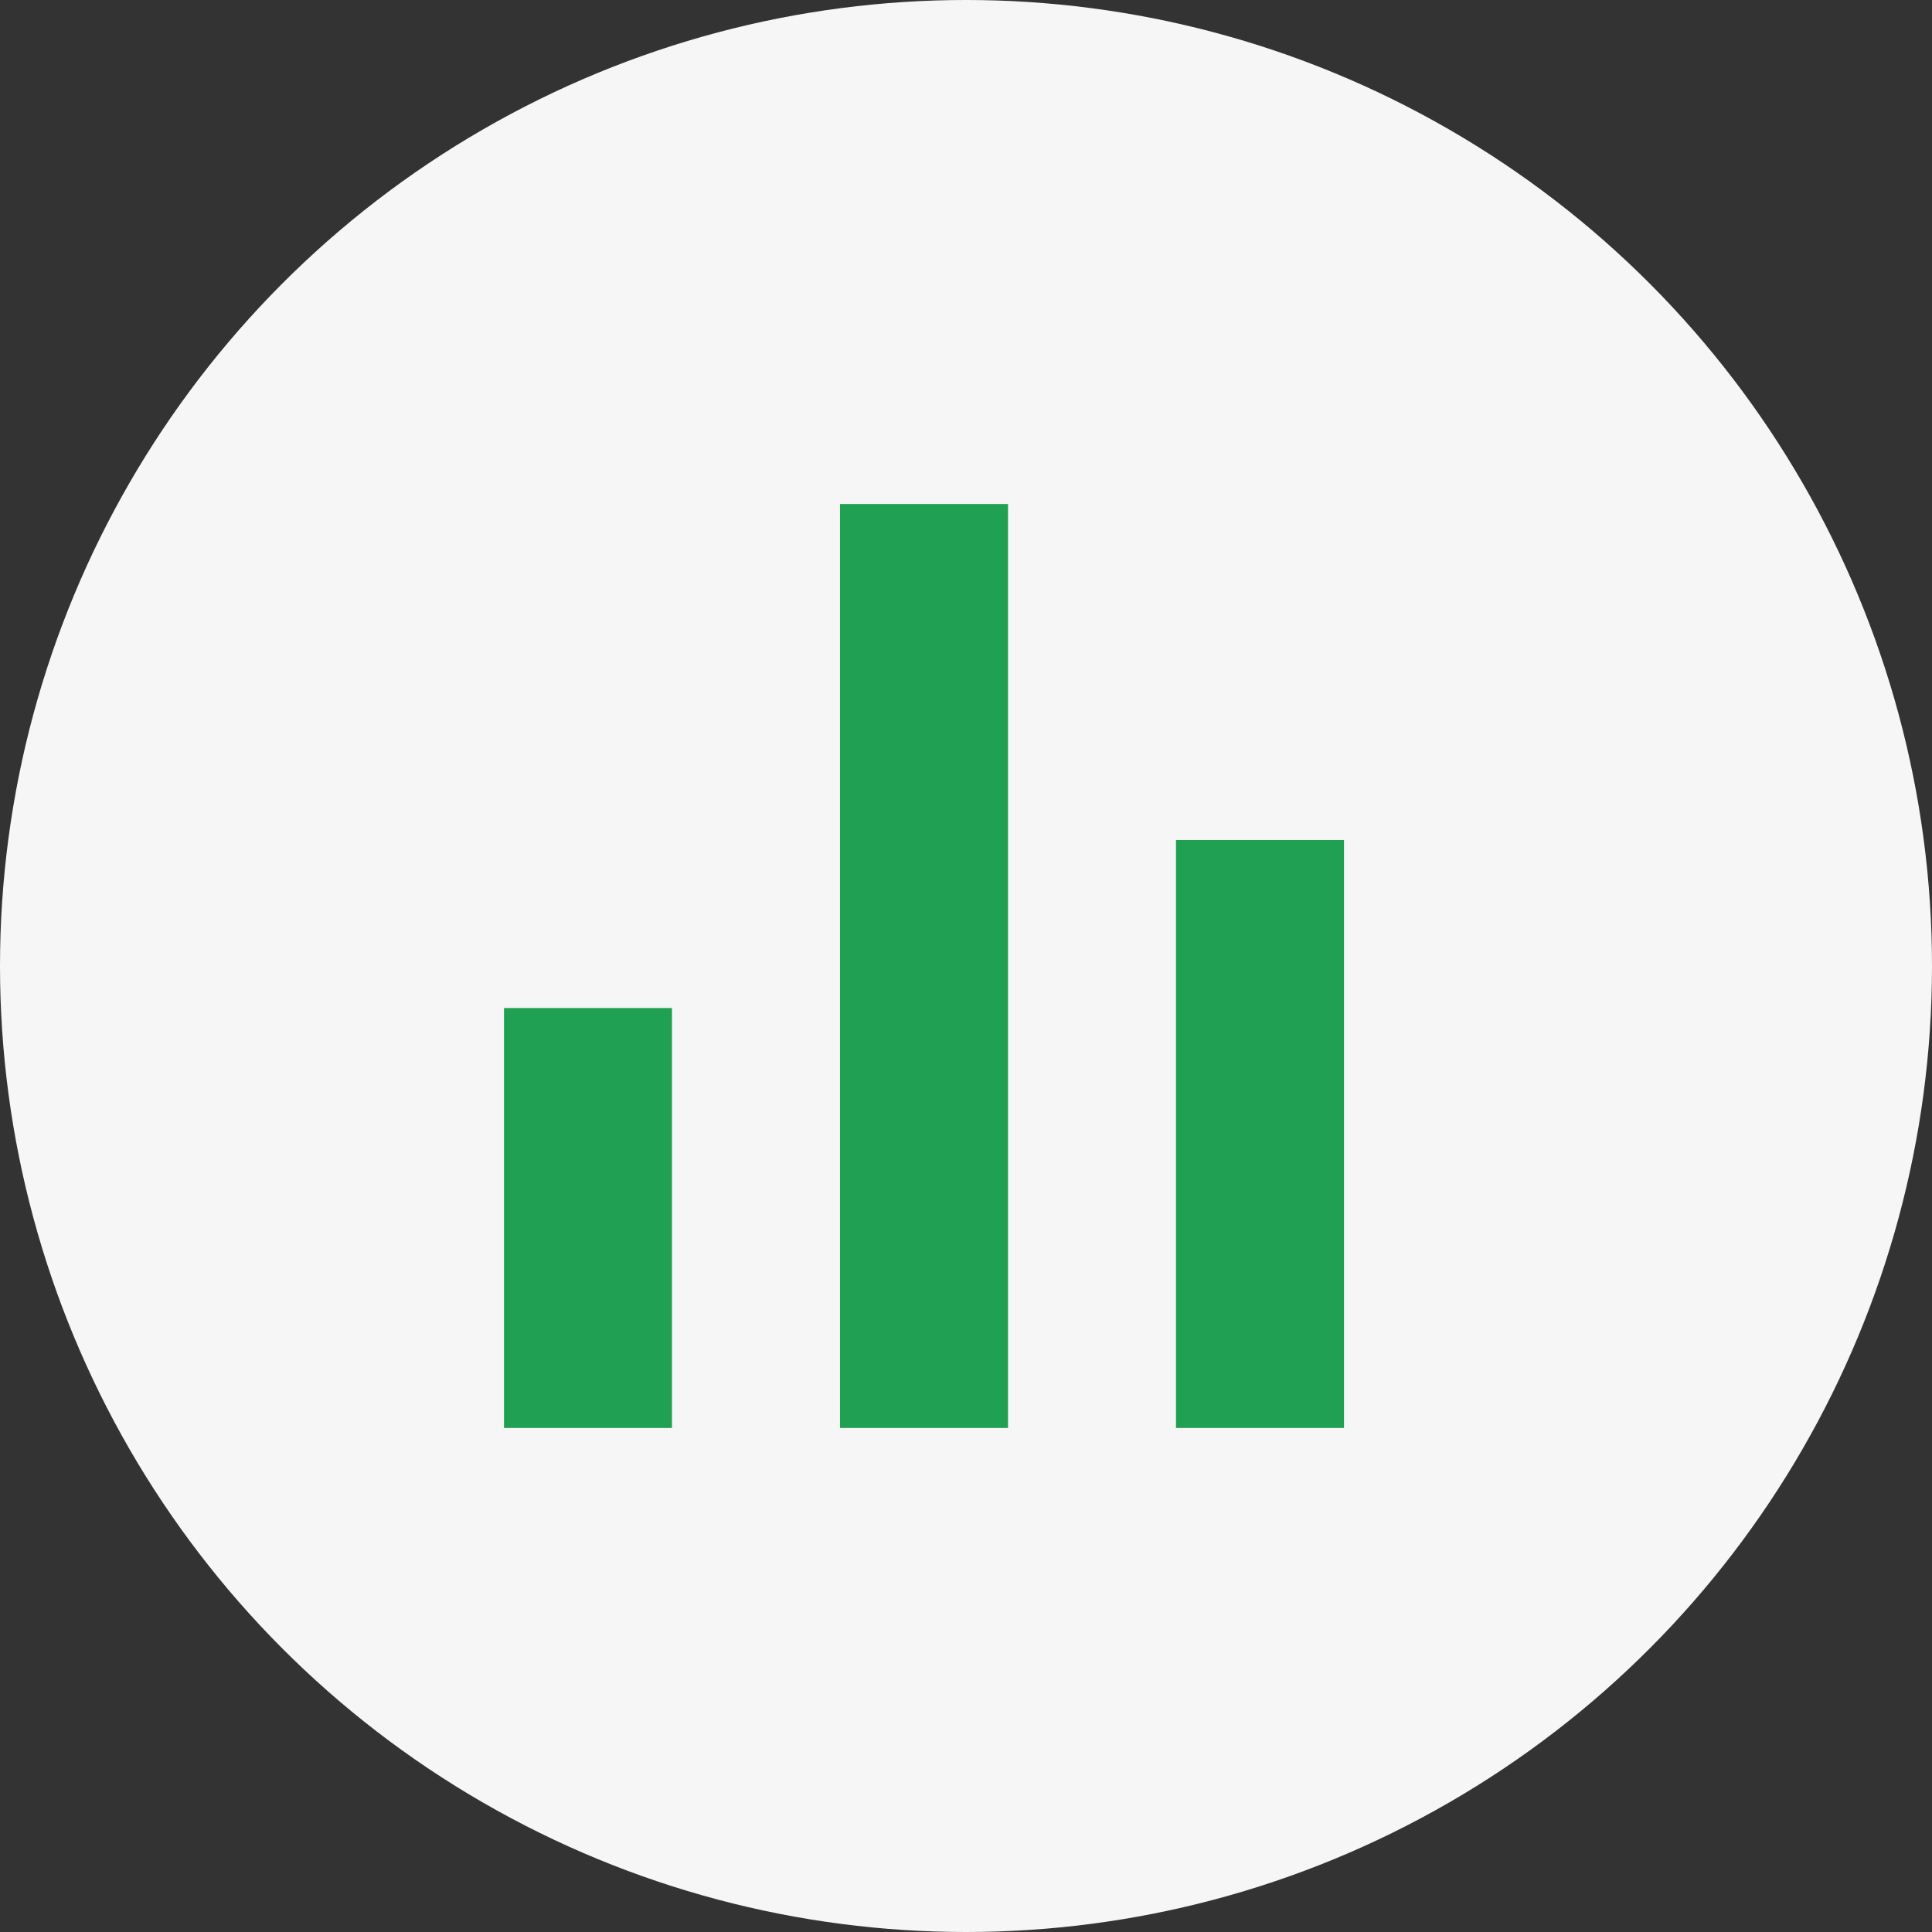 <svg width="32" height="32" viewBox="0 0 32 32" fill="none" xmlns="http://www.w3.org/2000/svg">
<rect x="0" y="0" width="32" height="32" fill="#333333" stroke="none"/>
<circle cx="16" cy="16" r="16" fill="#F6F6F6"/>
<path d="M8.348 16.696H11.13V23.652H8.348V16.696Z" fill="#20A052"/>
<path d="M13.913 8.348H16.696V23.652H13.913V8.348Z" fill="#20A052"/>
<path d="M19.478 13.913H22.261V23.652H19.478V13.913Z" fill="#20A052"/>
</svg>
